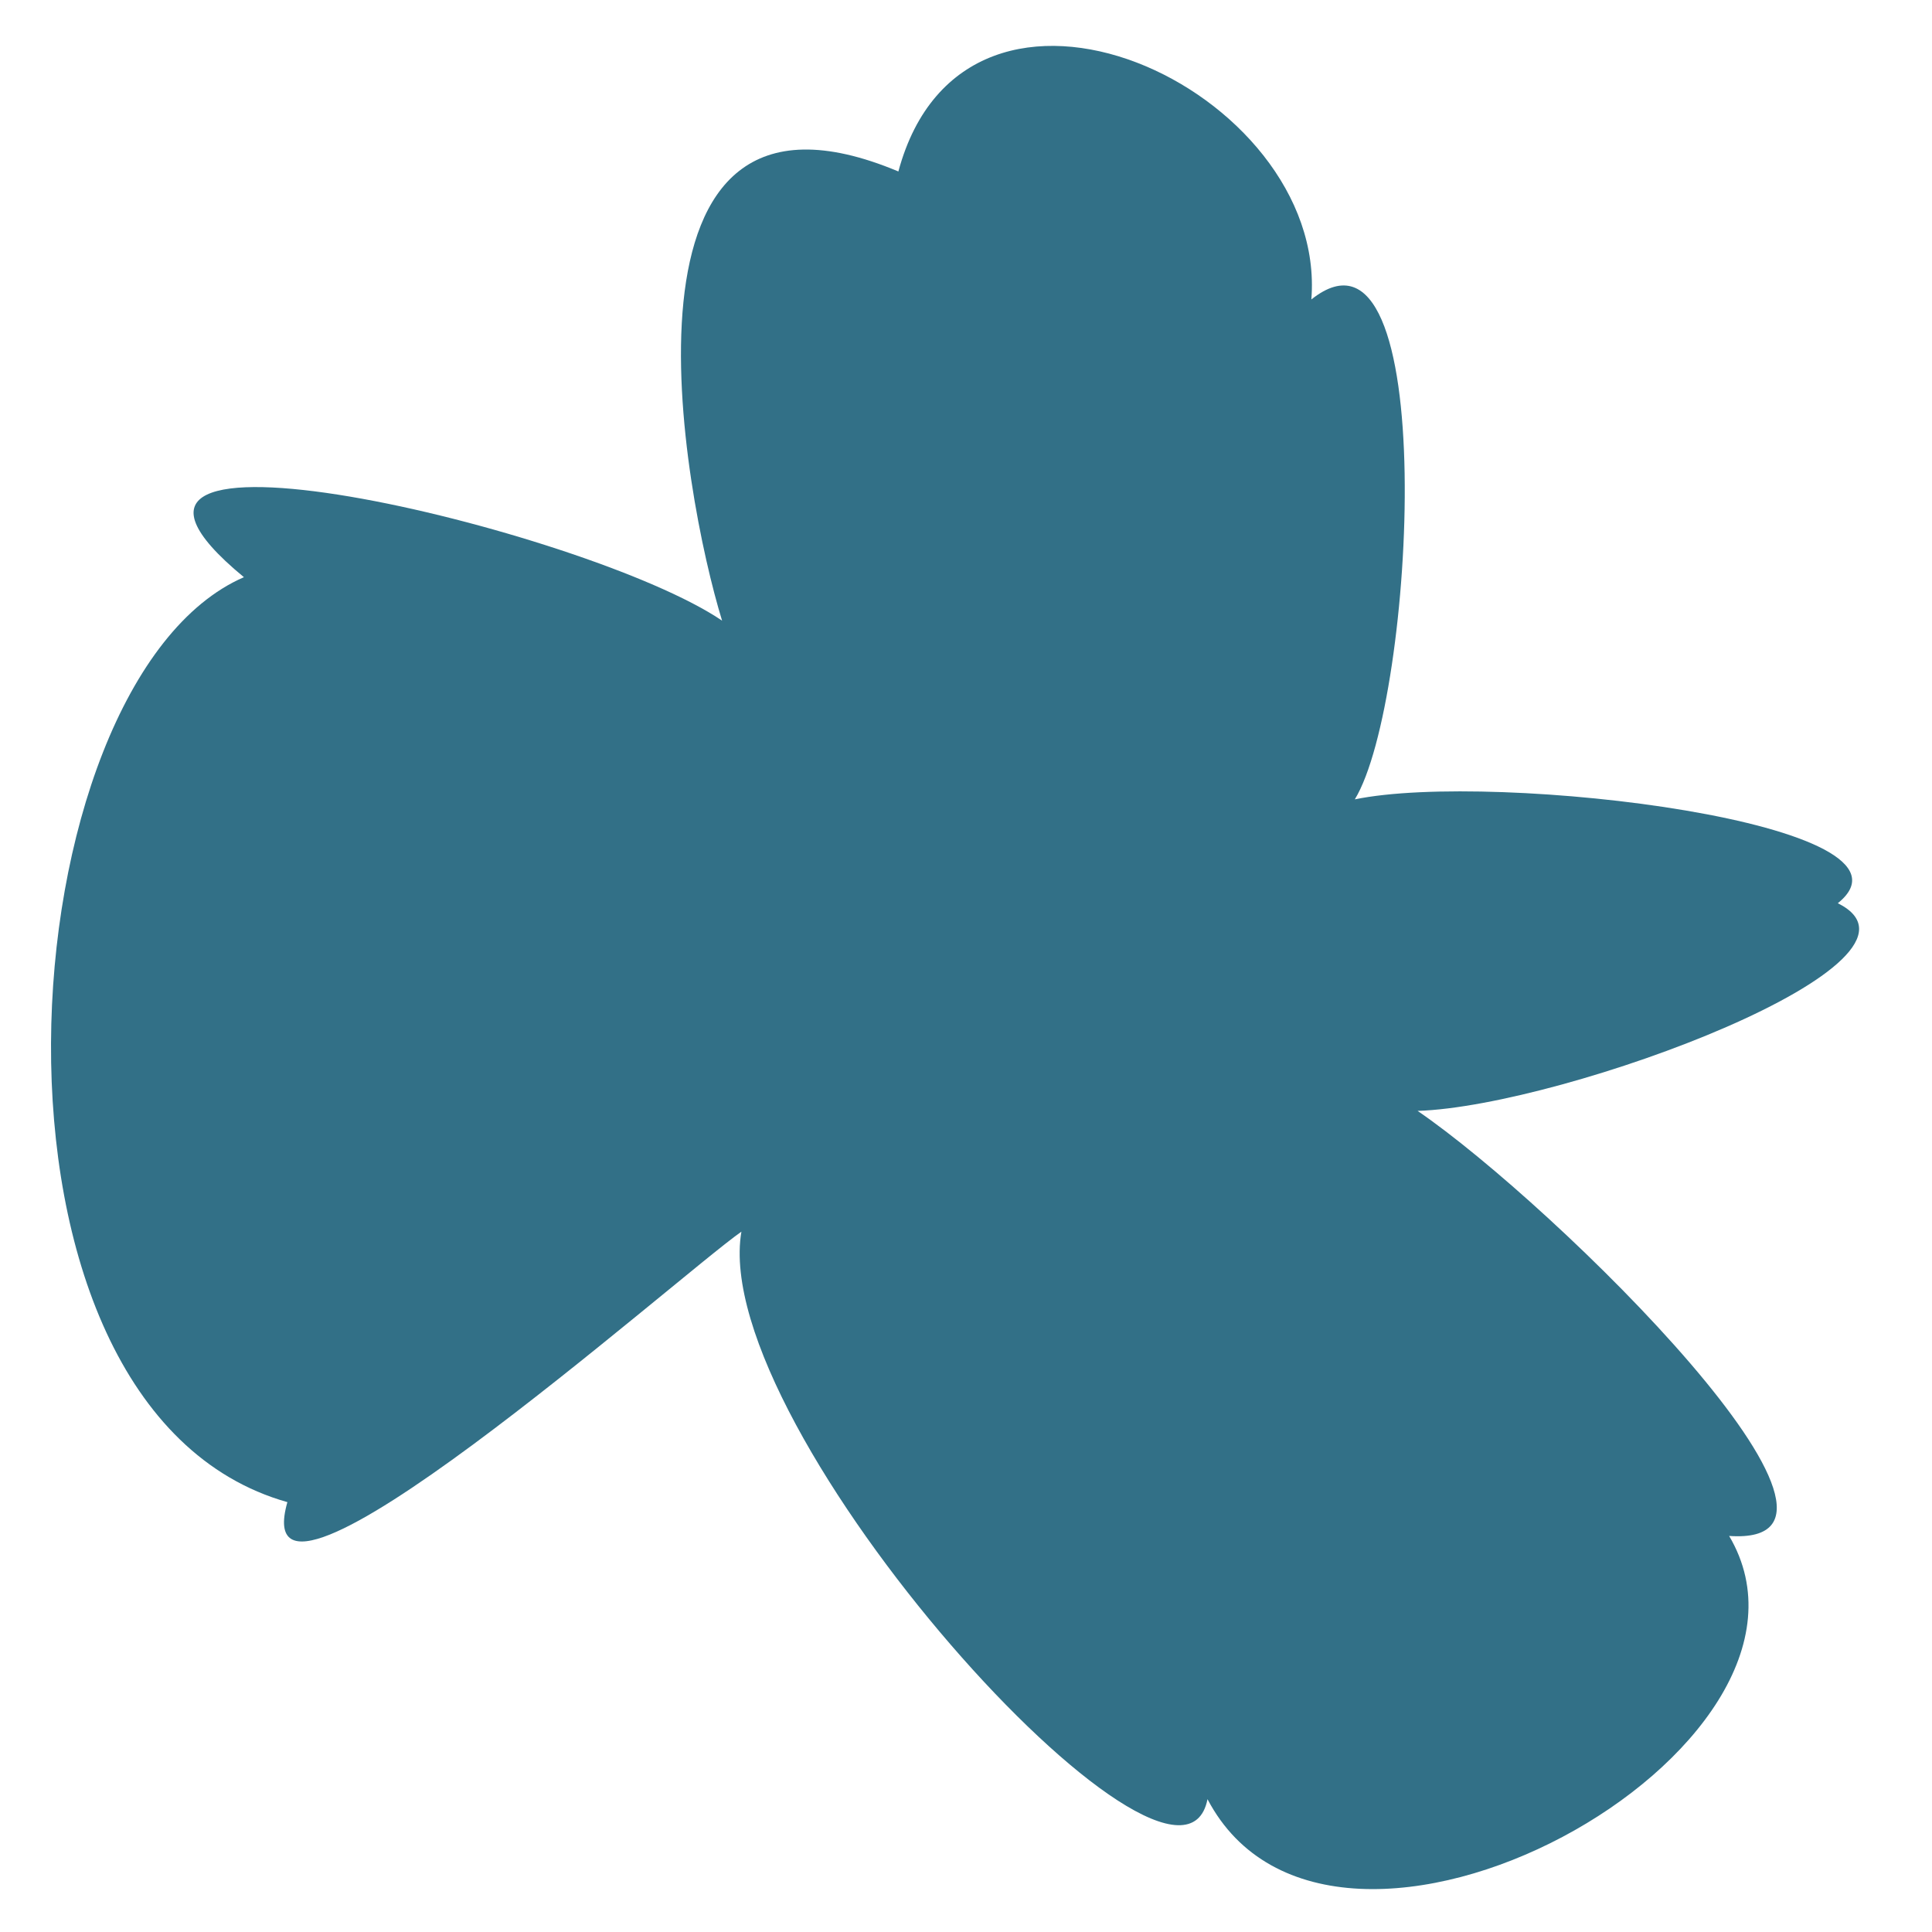 <svg xmlns="http://www.w3.org/2000/svg" fill="#327087" viewBox="0 0 800 800"><path d="M761 374c41-33-142-55-200-43 25-41 36-250-18-207 7-87-143-157-171-53-124-52-89 134-73 186-56-38-289-93-198-18-99 43-120 344 18 383-19 67 161-93 188-112-14 82 181 296 193 235 52 99 268-21 216-109 72 5-72-137-129-176 61-2 222-62 174-86z"></path></svg>